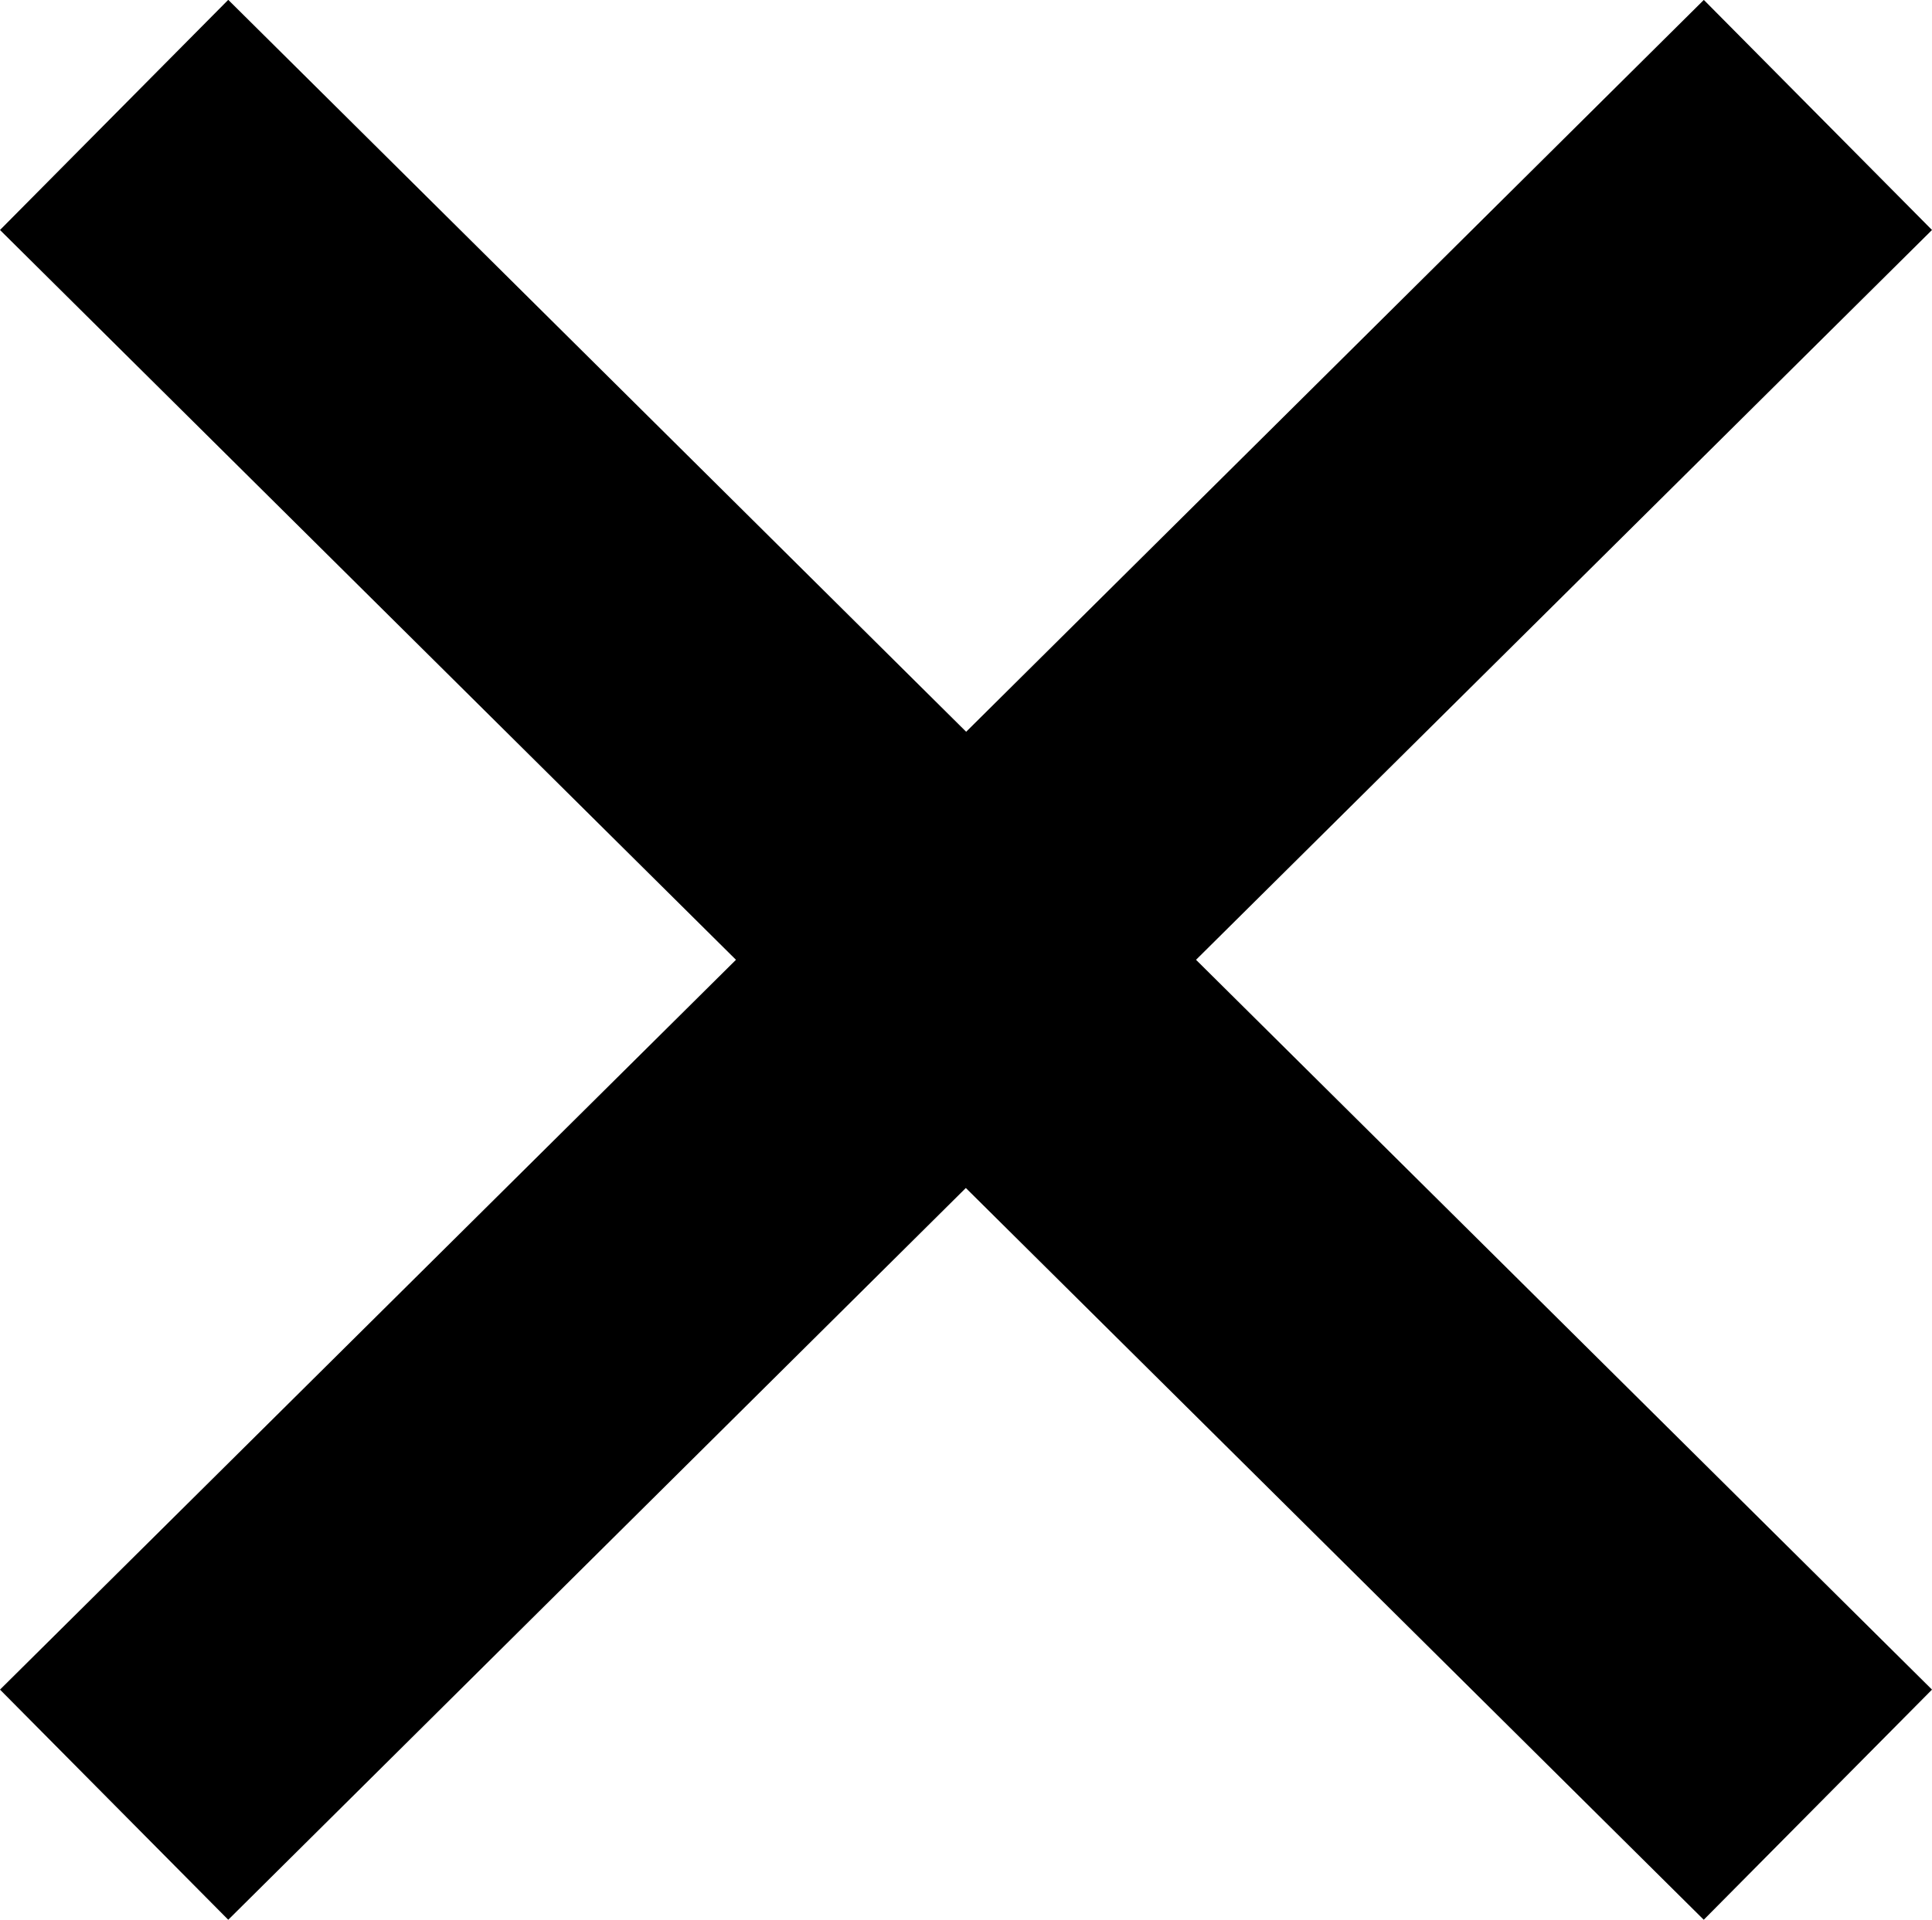 <svg xmlns="http://www.w3.org/2000/svg" width="11.918" height="11.846" viewBox="17.25 16.744 11.918 11.846"><path d="M27.76 16.744l-4.55 4.515-4.552-4.516-1.408 1.42 4.54 4.503-4.54 4.503 1.408 1.42 4.55-4.515 4.552 4.515 1.408-1.42-4.54-4.503 4.54-4.503-1.408-1.42z"/></svg>